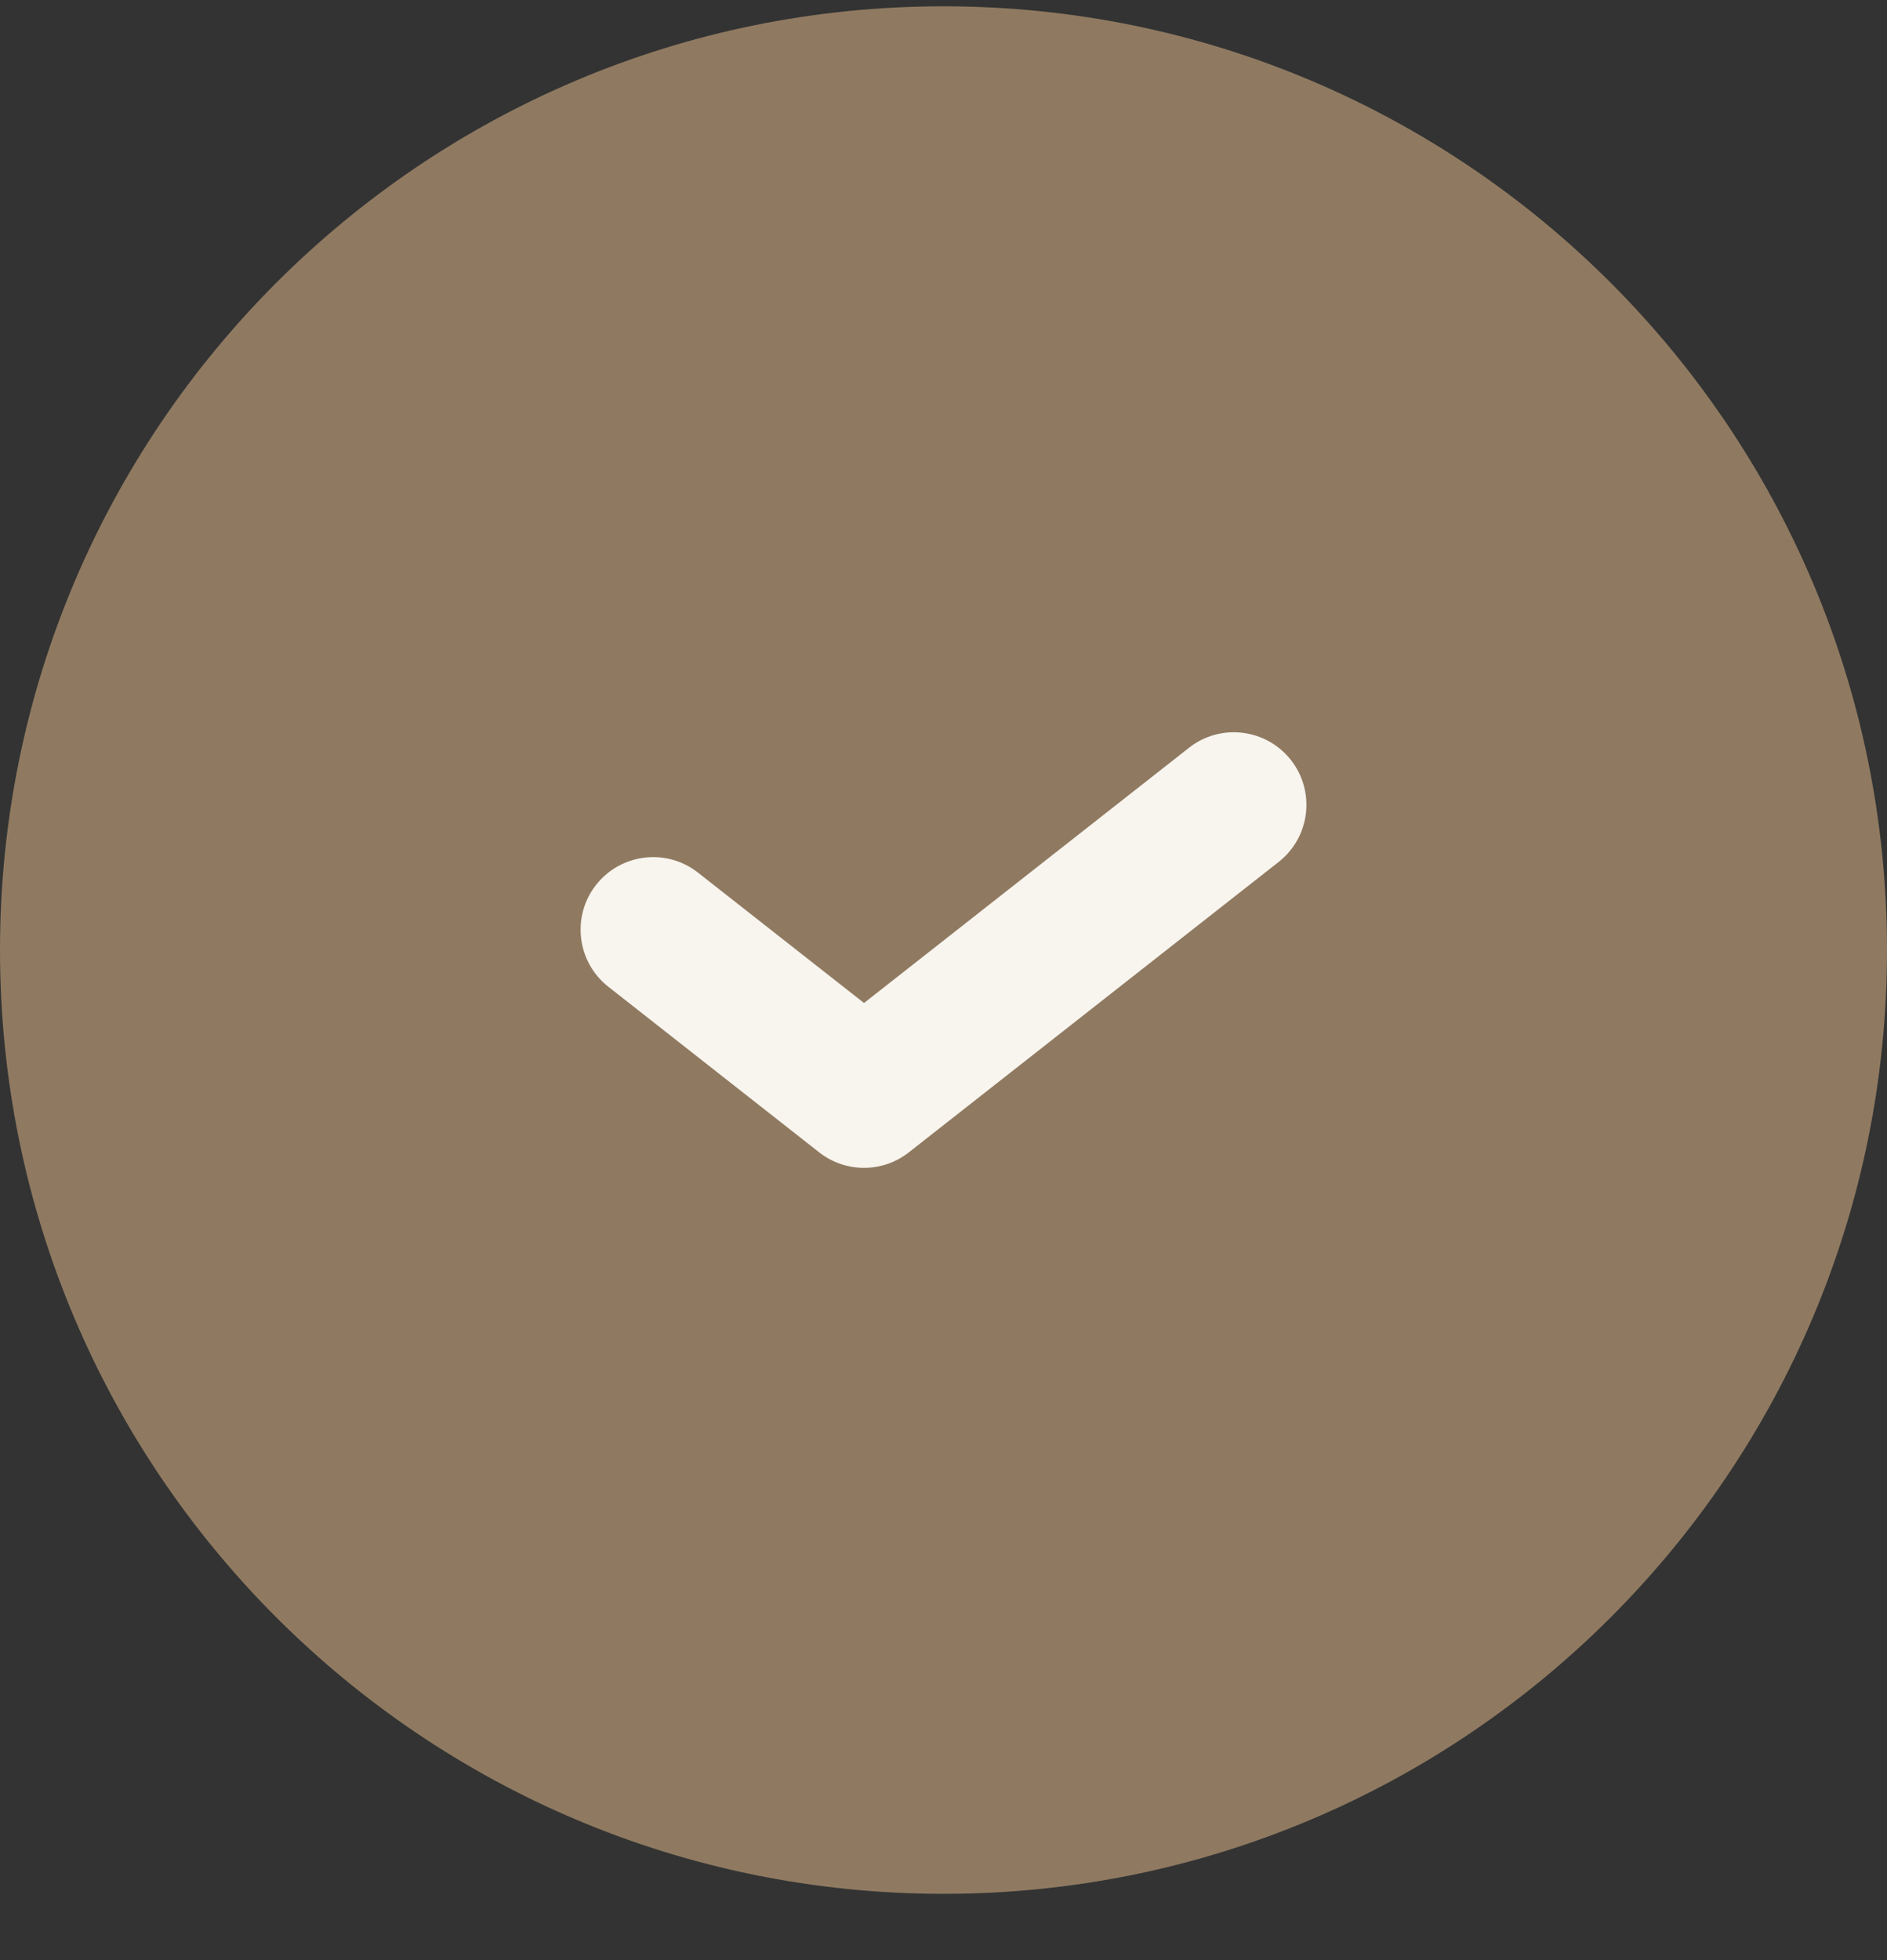 <svg width="26" height="27" viewBox="0 0 26 27" fill="none" xmlns="http://www.w3.org/2000/svg">
<rect x="0" y="0" width="26" height="27" fill="#333333" stroke="none"/>
<path d="M13 26.087C20.18 26.087 26 20.267 26 13.087C26 5.907 20.18 0.087 13 0.087C5.82 0.087 0 5.907 0 13.087C0 20.267 5.82 26.087 13 26.087Z" fill="#8F7A61"/>
<path fill-rule="evenodd" clip-rule="evenodd" d="M17.787 10.469C18.128 10.904 18.052 11.532 17.618 11.873L12.523 15.873C12.161 16.158 11.651 16.158 11.288 15.874L8.383 13.593C7.948 13.252 7.872 12.623 8.213 12.189C8.554 11.755 9.183 11.679 9.617 12.02L11.905 13.816L16.383 10.3C16.817 9.959 17.445 10.035 17.787 10.469Z" fill="#F8F4EE"/>
</svg>
